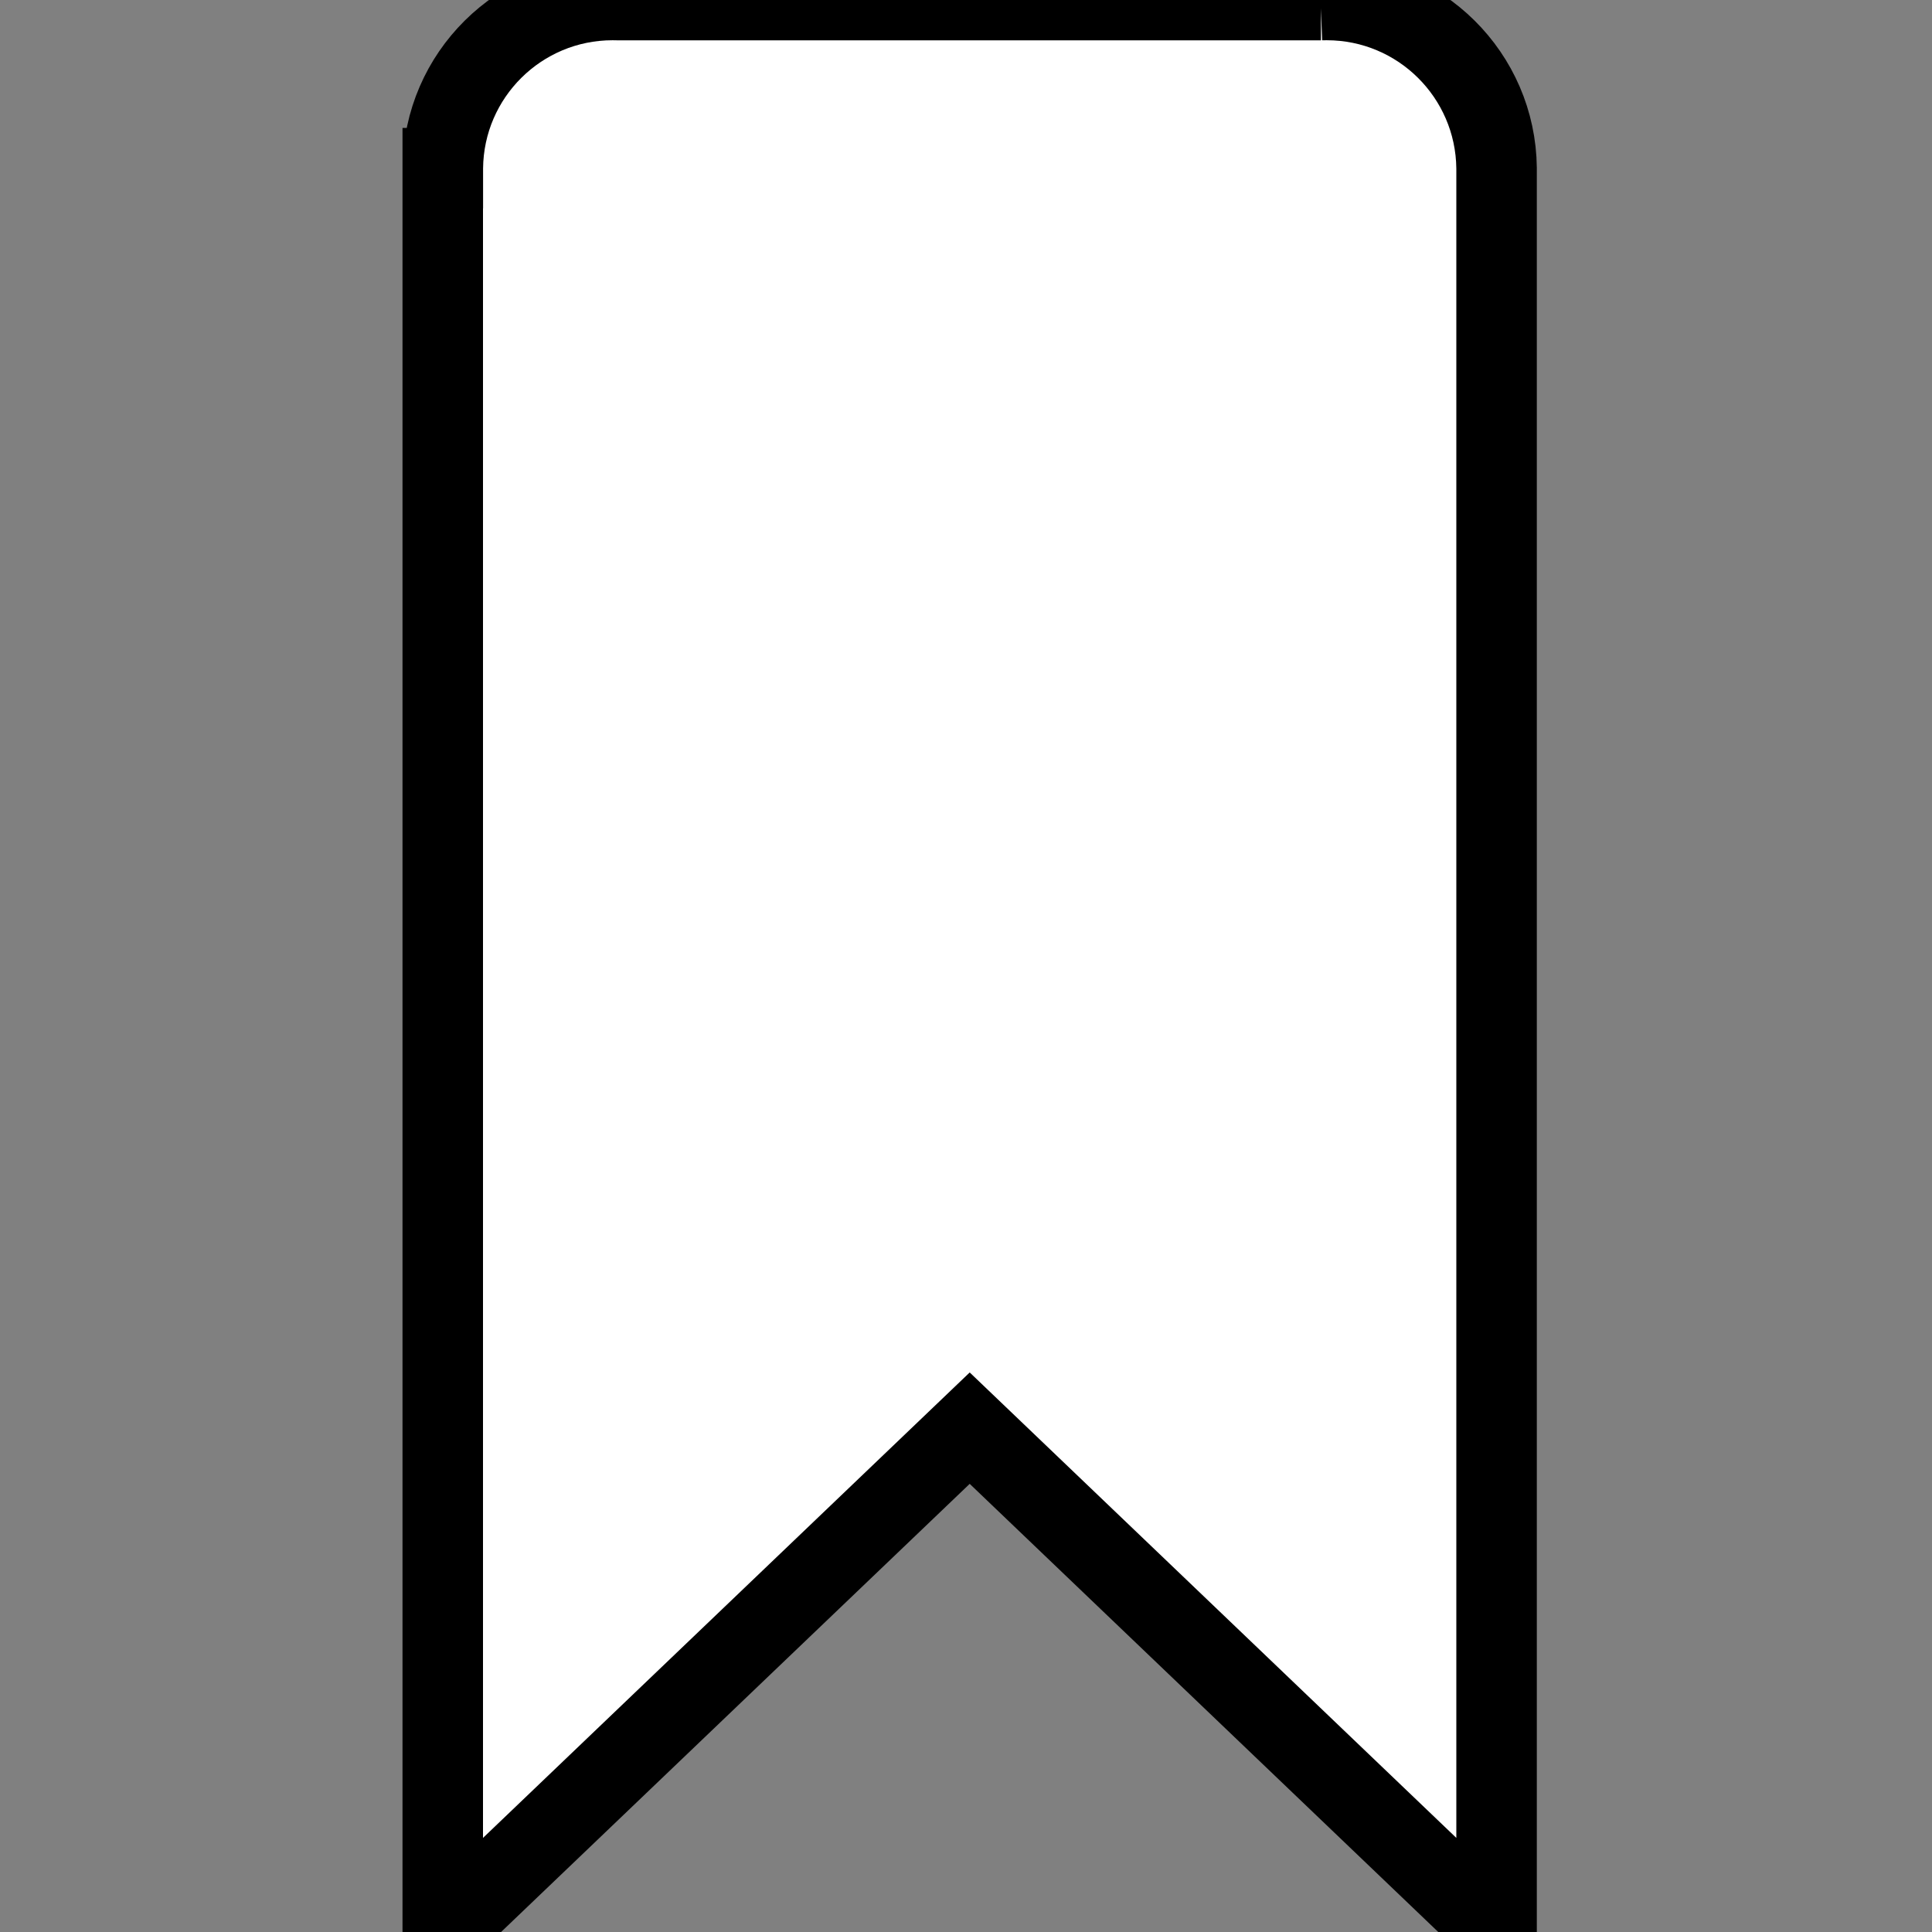 <!-- Uploaded to: SVGRepo, www.svgrepo.com, Transformed by: SVGRepo Tools -->
<svg fill="#fff" stroke="#000" width="256" height="256" viewBox="-5.5 0 24 24" xmlns="http://www.w3.org/2000/svg"><rect x="-5.5" y="0" width="24" height="24" fill="#808080" stroke="none"/><path d="m0 2.089v21.912l6.546-6.26 6.545 6.26v-21.912c-.012-1.156-.952-2.089-2.109-2.089-.026 0-.051 0-.077.001h.004-8.726c-.022-.001-.047-.001-.073-.001-1.158 0-2.098.933-2.109 2.088v.001z"/></svg>